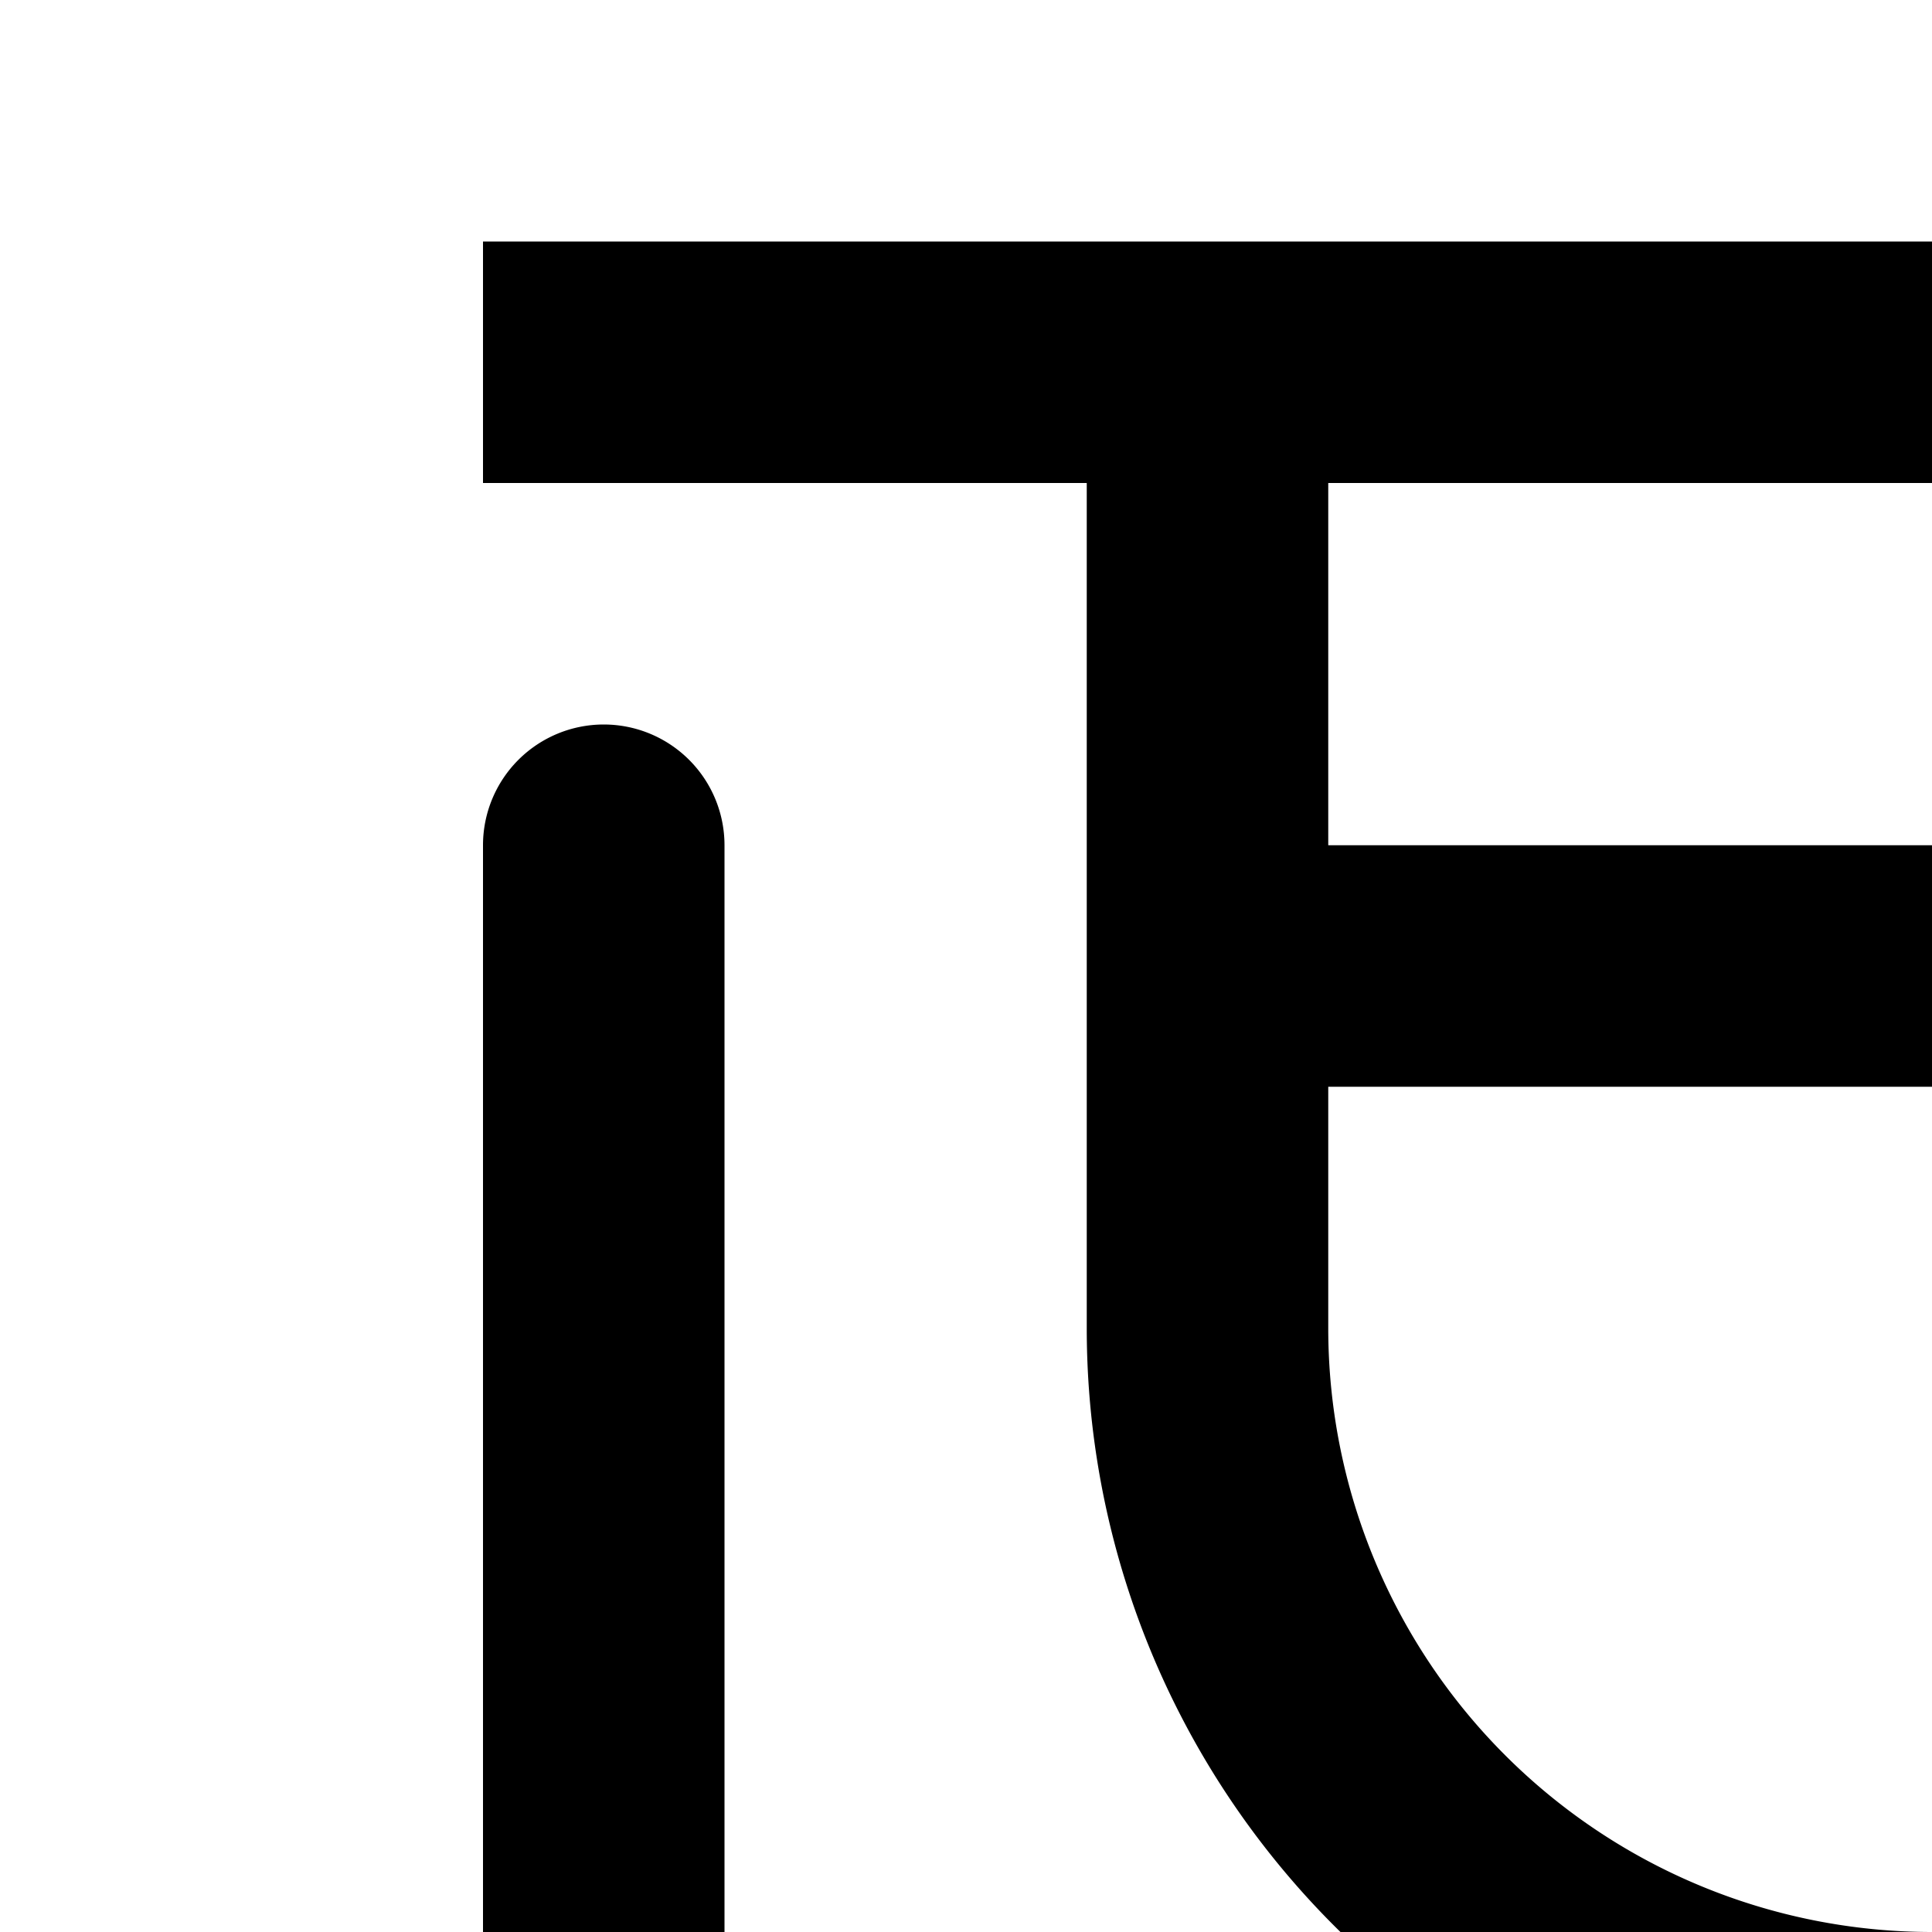 <svg xmlns="http://www.w3.org/2000/svg" viewBox="0 0 16 16"><path d="M26 30H24V27a5.006 5.006 0 00-5-5H13a5.006 5.006 0 00-5 5v3H6V27a7.008 7.008 0 017-7h6a7.008 7.008 0 017 7zM5 6A1 1 0 004 7v9H6V7A1 1 0 005 6z"/><path d="M4,2V4H9v7a7,7,0,0,0,14,0V4h5V2Zm7,2H21V7H11Zm5,12a5,5,0,0,1-5-5V9H21v2A5,5,0,0,1,16,16Z"/></svg>